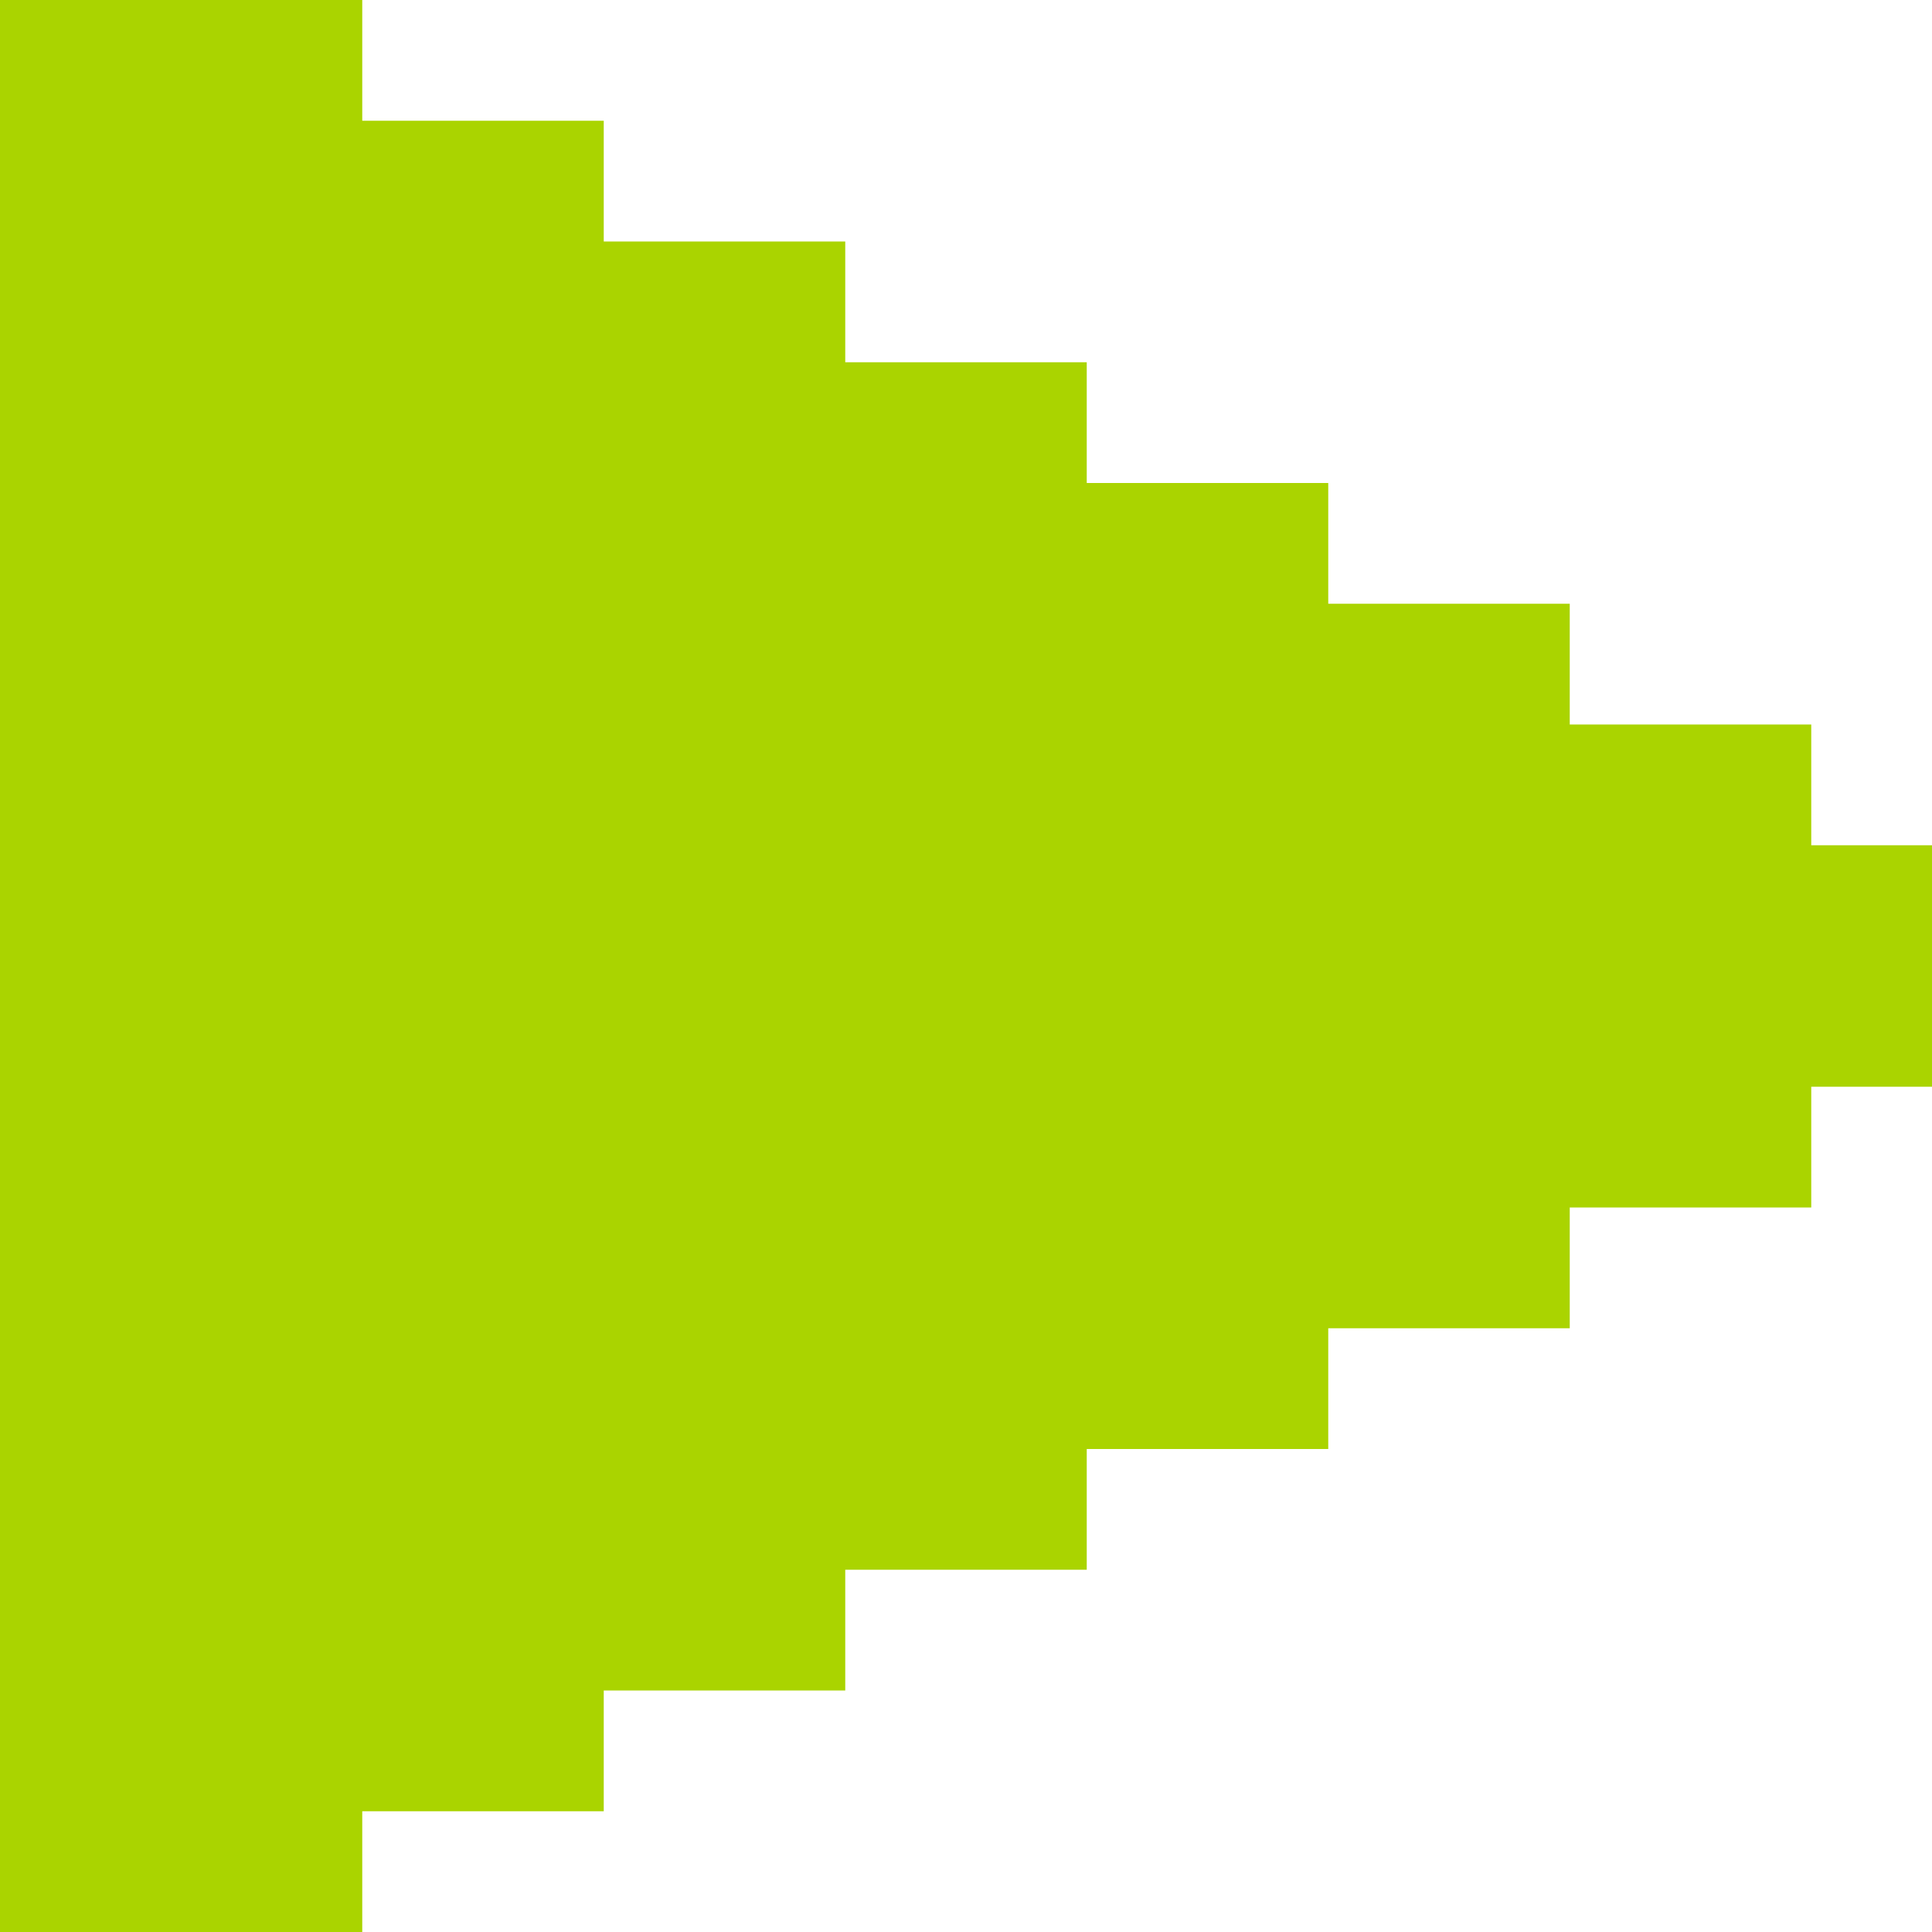 <?xml version="1.0" encoding="UTF-8" standalone="no"?>
<!-- Created with Inkscape (http://www.inkscape.org/) -->

<svg
   xmlns:dc="http://purl.org/dc/elements/1.1/"
   xmlns:cc="http://creativecommons.org/ns#"
   xmlns:rdf="http://www.w3.org/1999/02/22-rdf-syntax-ns#"
   xmlns:svg="http://www.w3.org/2000/svg"
   xmlns="http://www.w3.org/2000/svg"
   xmlns:sodipodi="http://sodipodi.sourceforge.net/DTD/sodipodi-0.dtd"
   xmlns:inkscape="http://www.inkscape.org/namespaces/inkscape"
   width="256"
   height="256"
   viewBox="0 0 256 256"
   id="svg2"
   version="1.1"
   inkscape:version="0.91 r13725"
   sodipodi:docname="gtk-media-play.svg">
  <defs
     id="defs4" />
  <sodipodi:namedview
     id="base"
     pagecolor="#ffffff"
     bordercolor="#666666"
     borderopacity="1.0"
     inkscape:pageopacity="0.0"
     inkscape:pageshadow="2"
     inkscape:zoom="1.1898039"
     inkscape:cx="338.44865"
     inkscape:cy="245.29778"
     inkscape:document-units="px"
     inkscape:current-layer="layer1"
     showgrid="true"
     units="px"
     inkscape:window-width="1914"
     inkscape:window-height="1030"
     inkscape:window-x="0"
     inkscape:window-y="26"
     inkscape:window-maximized="1"
     inkscape:snap-bbox="true"
     inkscape:bbox-paths="true"
     inkscape:bbox-nodes="true"
     inkscape:snap-grids="true">
    <inkscape:grid
       type="xygrid"
       id="grid4136"
       spacingx="2"
       spacingy="2"
       empspacing="8"
       dotted="false" />
  </sodipodi:namedview>
  <g
     inkscape:label="Capa 1"
     inkscape:groupmode="layer"
     id="layer1"
     transform="translate(0,-796.362)">
    <path
       style="fill:#aad400;fill-opacity:1;stroke:none"
       d="M 0 0 L 0 256 L 32 256 L 48 256 L 48 240 L 64 240 L 80 240 L 80 224 L 96 224 L 112 224 L 112 208 L 128 208 L 144 208 L 144 192 L 160 192 L 176 192 L 176 176 L 192 176 L 208 176 L 208 160 L 224 160 L 240 160 L 240 144 L 256 144 L 256 128 L 256 112 L 240 112 L 240 96 L 224 96 L 208 96 L 208 80 L 192 80 L 176 80 L 176 64 L 160 64 L 144 64 L 144 48 L 128 48 L 112 48 L 112 32 L 96 32 L 80 32 L 80 16 L 64 16 L 48 16 L 48 0 L 32 0 L 0 0 z "
       transform="translate(0,796.362)"
       id="rect3101" />
  </g>
  <g
     inkscape:groupmode="layer"
     id="layer2"
     inkscape:label="Capa 2" />
</svg>
